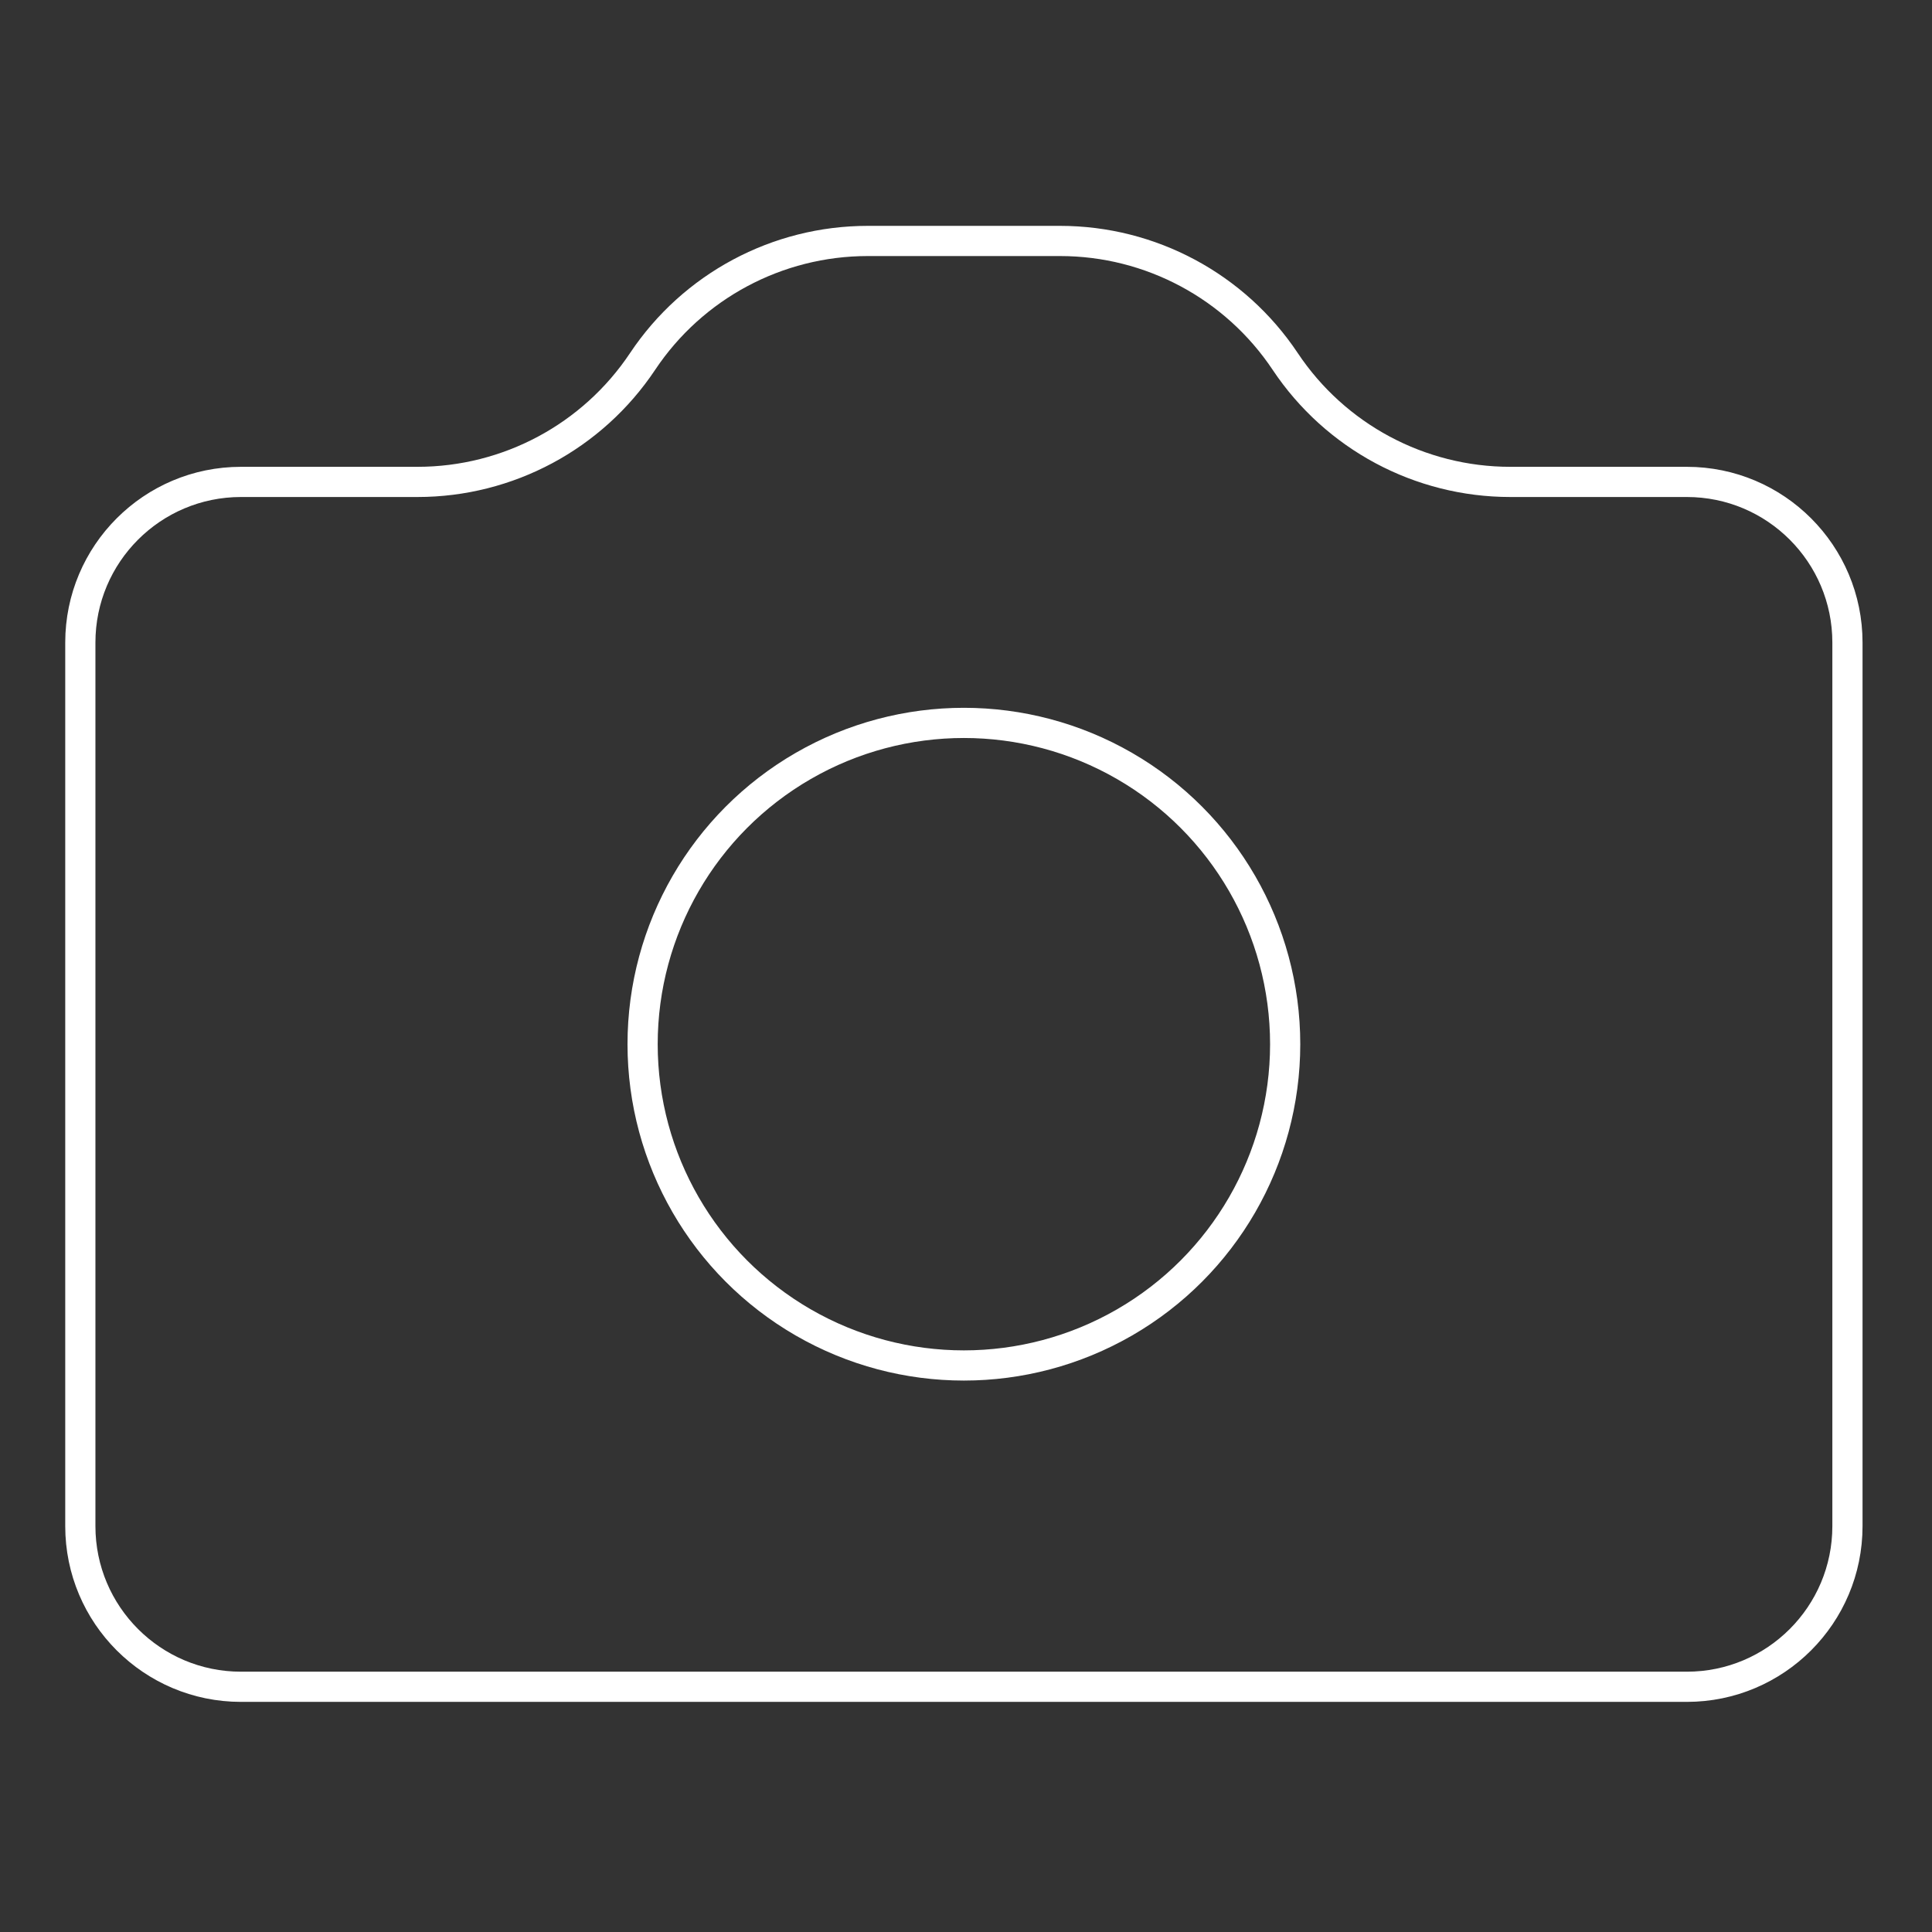 <?xml version="1.0" encoding="UTF-8"?>
<svg width="64px" height="64px" viewBox="0 0 64 64" version="1.1" xmlns="http://www.w3.org/2000/svg" xmlns:xlink="http://www.w3.org/1999/xlink">
    <rect x="0" y="0" width="64" height="64" fill="#333333" stroke="none"/>
    <title>Group</title>
    <g id="Symbols" stroke="none" stroke-width="1" fill="none" fill-rule="evenodd">
        <g id="product/idle/empty-state-1" transform="translate(-50, -50)">
            <g id="feather-camera" transform="translate(50, 50)">
                <g id="Icon" transform="translate(2.661, 7.982)" stroke="#FFFFFF" stroke-linecap="round" stroke-linejoin="round">
                    <g id="Icon-Group">
                        <path d="M58.538,42.573 C58.538,45.512 56.156,47.895 53.217,47.895 L5.322,47.895 C2.383,47.895 0,45.512 0,42.573 L0,13.304 C0,10.365 2.383,7.982 5.322,7.982 L11.168,7.982 C14.165,7.982 16.963,6.485 18.626,3.991 C20.288,1.498 23.087,2.32686531e-15 26.084,0 L32.455,0 C35.452,-5.50508472e-16 38.25,1.498 39.913,3.991 C41.575,6.485 44.373,7.982 47.37,7.982 L53.217,7.982 L53.217,7.982 C56.156,7.982 58.538,10.365 58.538,13.304 L58.538,42.573 Z" id="Icon-Path"></path>
                        <circle id="Icon-Oval" cx="29.269" cy="26.608" r="10.643"></circle>
                    </g>
                </g>
                <rect id="ViewBox" fill-rule="nonzero" x="0" y="0" width="63.86" height="63.86"></rect>
            </g>
        </g>
    </g>
</svg>